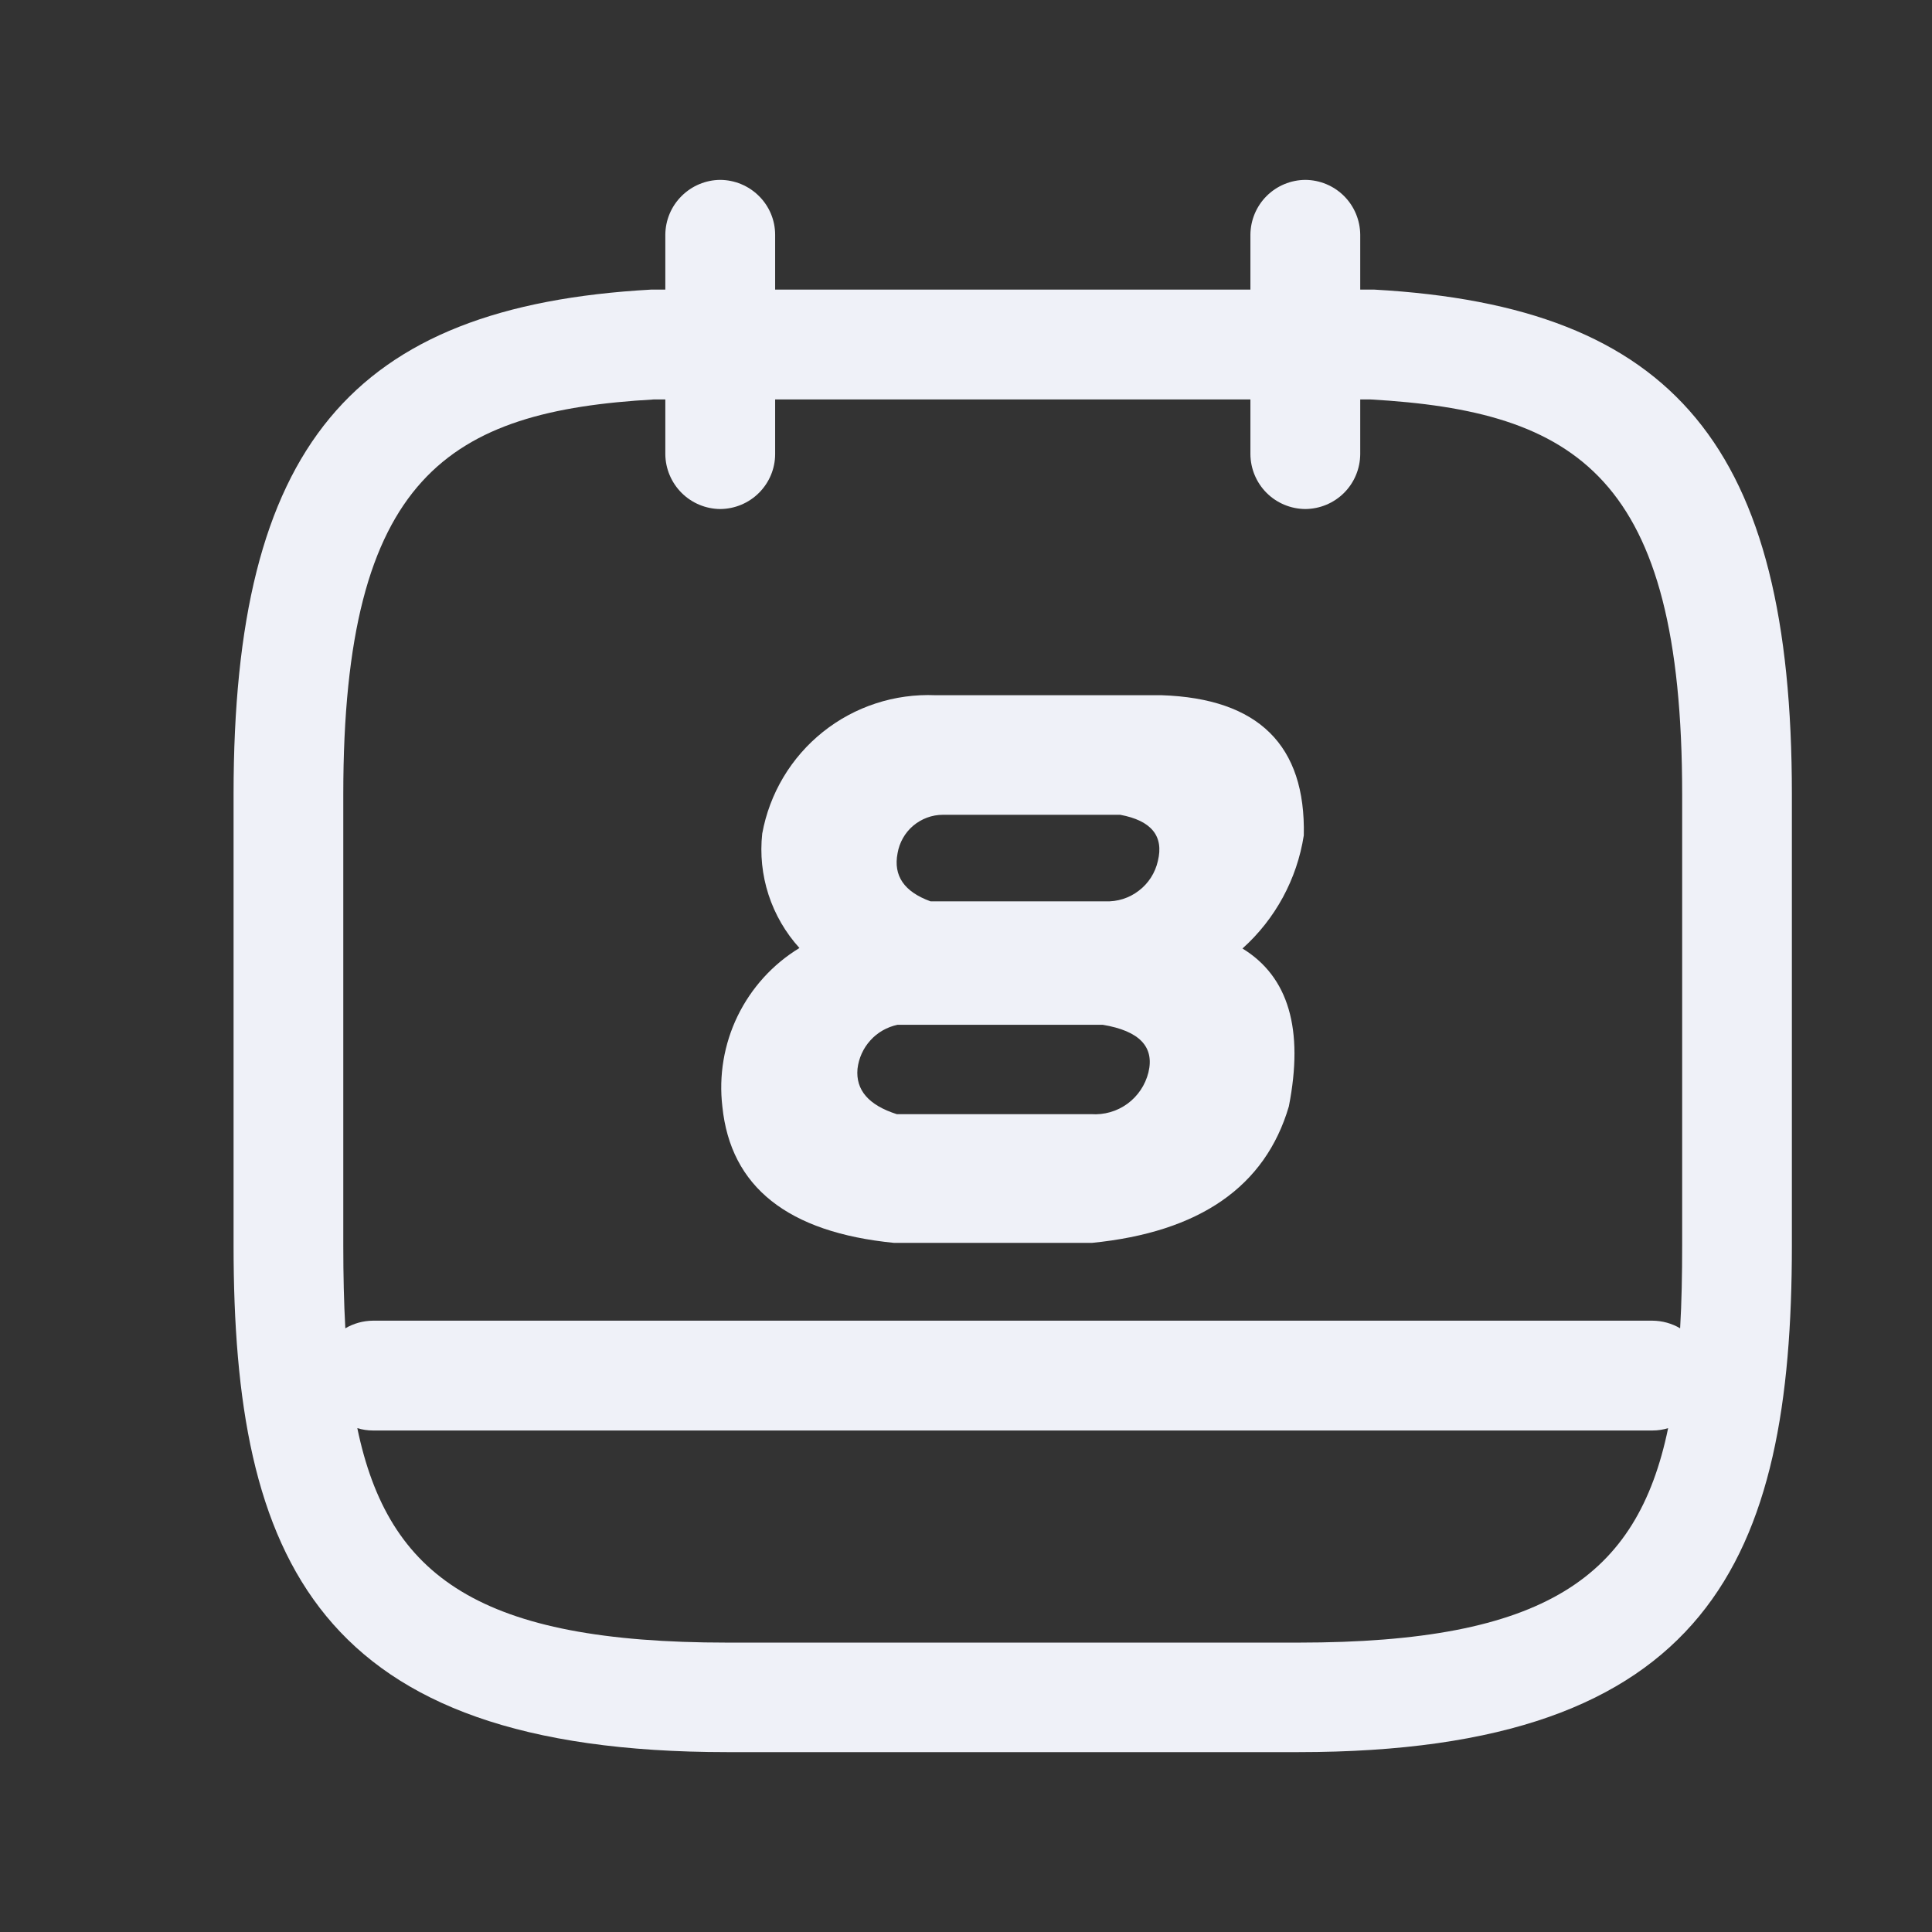 <svg width="19" height="19" viewBox="0 0 19 19" fill="none" xmlns="http://www.w3.org/2000/svg">
    <rect x="0" y="0" width="19" height="19" fill="#333333" stroke="none"/>
    <g clip-path="url(#clip0_935_59990)">
        <path fill-rule="evenodd" clip-rule="evenodd" d="M8.793 12.223H10.738C11.797 12.118 12.443 11.67 12.675 10.881C12.824 10.122 12.672 9.605 12.219 9.328C12.542 9.038 12.755 8.646 12.822 8.216C12.842 7.329 12.376 6.869 11.424 6.837H9.2C8.799 6.82 8.406 6.948 8.093 7.198C7.78 7.448 7.568 7.803 7.496 8.198C7.474 8.4 7.495 8.605 7.558 8.799C7.621 8.993 7.725 9.172 7.862 9.323C7.599 9.483 7.389 9.715 7.254 9.992C7.12 10.268 7.068 10.578 7.104 10.883C7.185 11.673 7.748 12.12 8.793 12.223ZM10.73 10.957H8.819C8.543 10.869 8.414 10.72 8.433 10.511C8.445 10.407 8.489 10.309 8.56 10.231C8.63 10.153 8.724 10.1 8.827 10.078H10.844C11.206 10.138 11.355 10.295 11.294 10.547C11.263 10.671 11.19 10.78 11.087 10.855C10.984 10.93 10.858 10.966 10.73 10.957ZM10.87 8.864H9.151C8.892 8.77 8.784 8.613 8.827 8.391C8.845 8.286 8.899 8.19 8.98 8.121C9.062 8.052 9.165 8.013 9.272 8.013H11.017C11.323 8.07 11.447 8.222 11.387 8.467C11.361 8.583 11.295 8.687 11.2 8.759C11.106 8.832 10.989 8.869 10.87 8.864Z" fill="#EFF1F8" />
        <path fill-rule="evenodd" clip-rule="evenodd" d="M6.543 2.848V2.309C6.544 2.166 6.601 2.029 6.703 1.928C6.804 1.827 6.941 1.77 7.083 1.769C7.226 1.77 7.363 1.827 7.464 1.928C7.566 2.029 7.623 2.166 7.623 2.309V2.848H12.297V2.309C12.298 2.166 12.355 2.029 12.456 1.928C12.557 1.827 12.694 1.77 12.837 1.769C12.98 1.77 13.117 1.827 13.218 1.928C13.319 2.029 13.376 2.166 13.377 2.309V2.848H13.514C16.473 3.013 17.622 4.401 17.622 7.81V12.247C17.622 15.326 16.81 17.231 12.768 17.231H7.152C3.11 17.231 2.297 15.326 2.297 12.248V7.81C2.297 4.401 3.448 3.013 6.404 2.848H6.543ZM7.083 5.006C6.941 5.005 6.804 4.948 6.703 4.847C6.602 4.746 6.544 4.609 6.543 4.466V3.928H6.433C4.419 4.043 3.376 4.676 3.376 7.811V12.248C3.376 12.537 3.382 12.809 3.396 13.063C3.478 13.015 3.571 12.989 3.667 12.988H16.252C16.348 12.989 16.442 13.015 16.523 13.063C16.538 12.809 16.543 12.537 16.543 12.248V7.811C16.543 4.683 15.508 4.043 13.473 3.928H13.377V4.466C13.376 4.609 13.319 4.746 13.218 4.847C13.117 4.948 12.98 5.005 12.837 5.006C12.694 5.005 12.557 4.948 12.456 4.847C12.355 4.746 12.298 4.609 12.297 4.466V3.928H7.623V4.466C7.623 4.609 7.565 4.746 7.464 4.847C7.363 4.948 7.226 5.005 7.083 5.006ZM7.152 16.154C4.727 16.154 3.819 15.514 3.514 14.045C3.563 14.06 3.615 14.068 3.667 14.068H16.252C16.305 14.068 16.356 14.06 16.405 14.045C16.101 15.514 15.192 16.154 12.768 16.154H7.152Z" fill="#EFF1F8" />
    </g>
    <defs>
        <clipPath id="clip0_935_59990">
            <rect width="18" height="18" fill="white" transform="translate(0.959 0.5)" />
        </clipPath>
    </defs>
</svg>
    